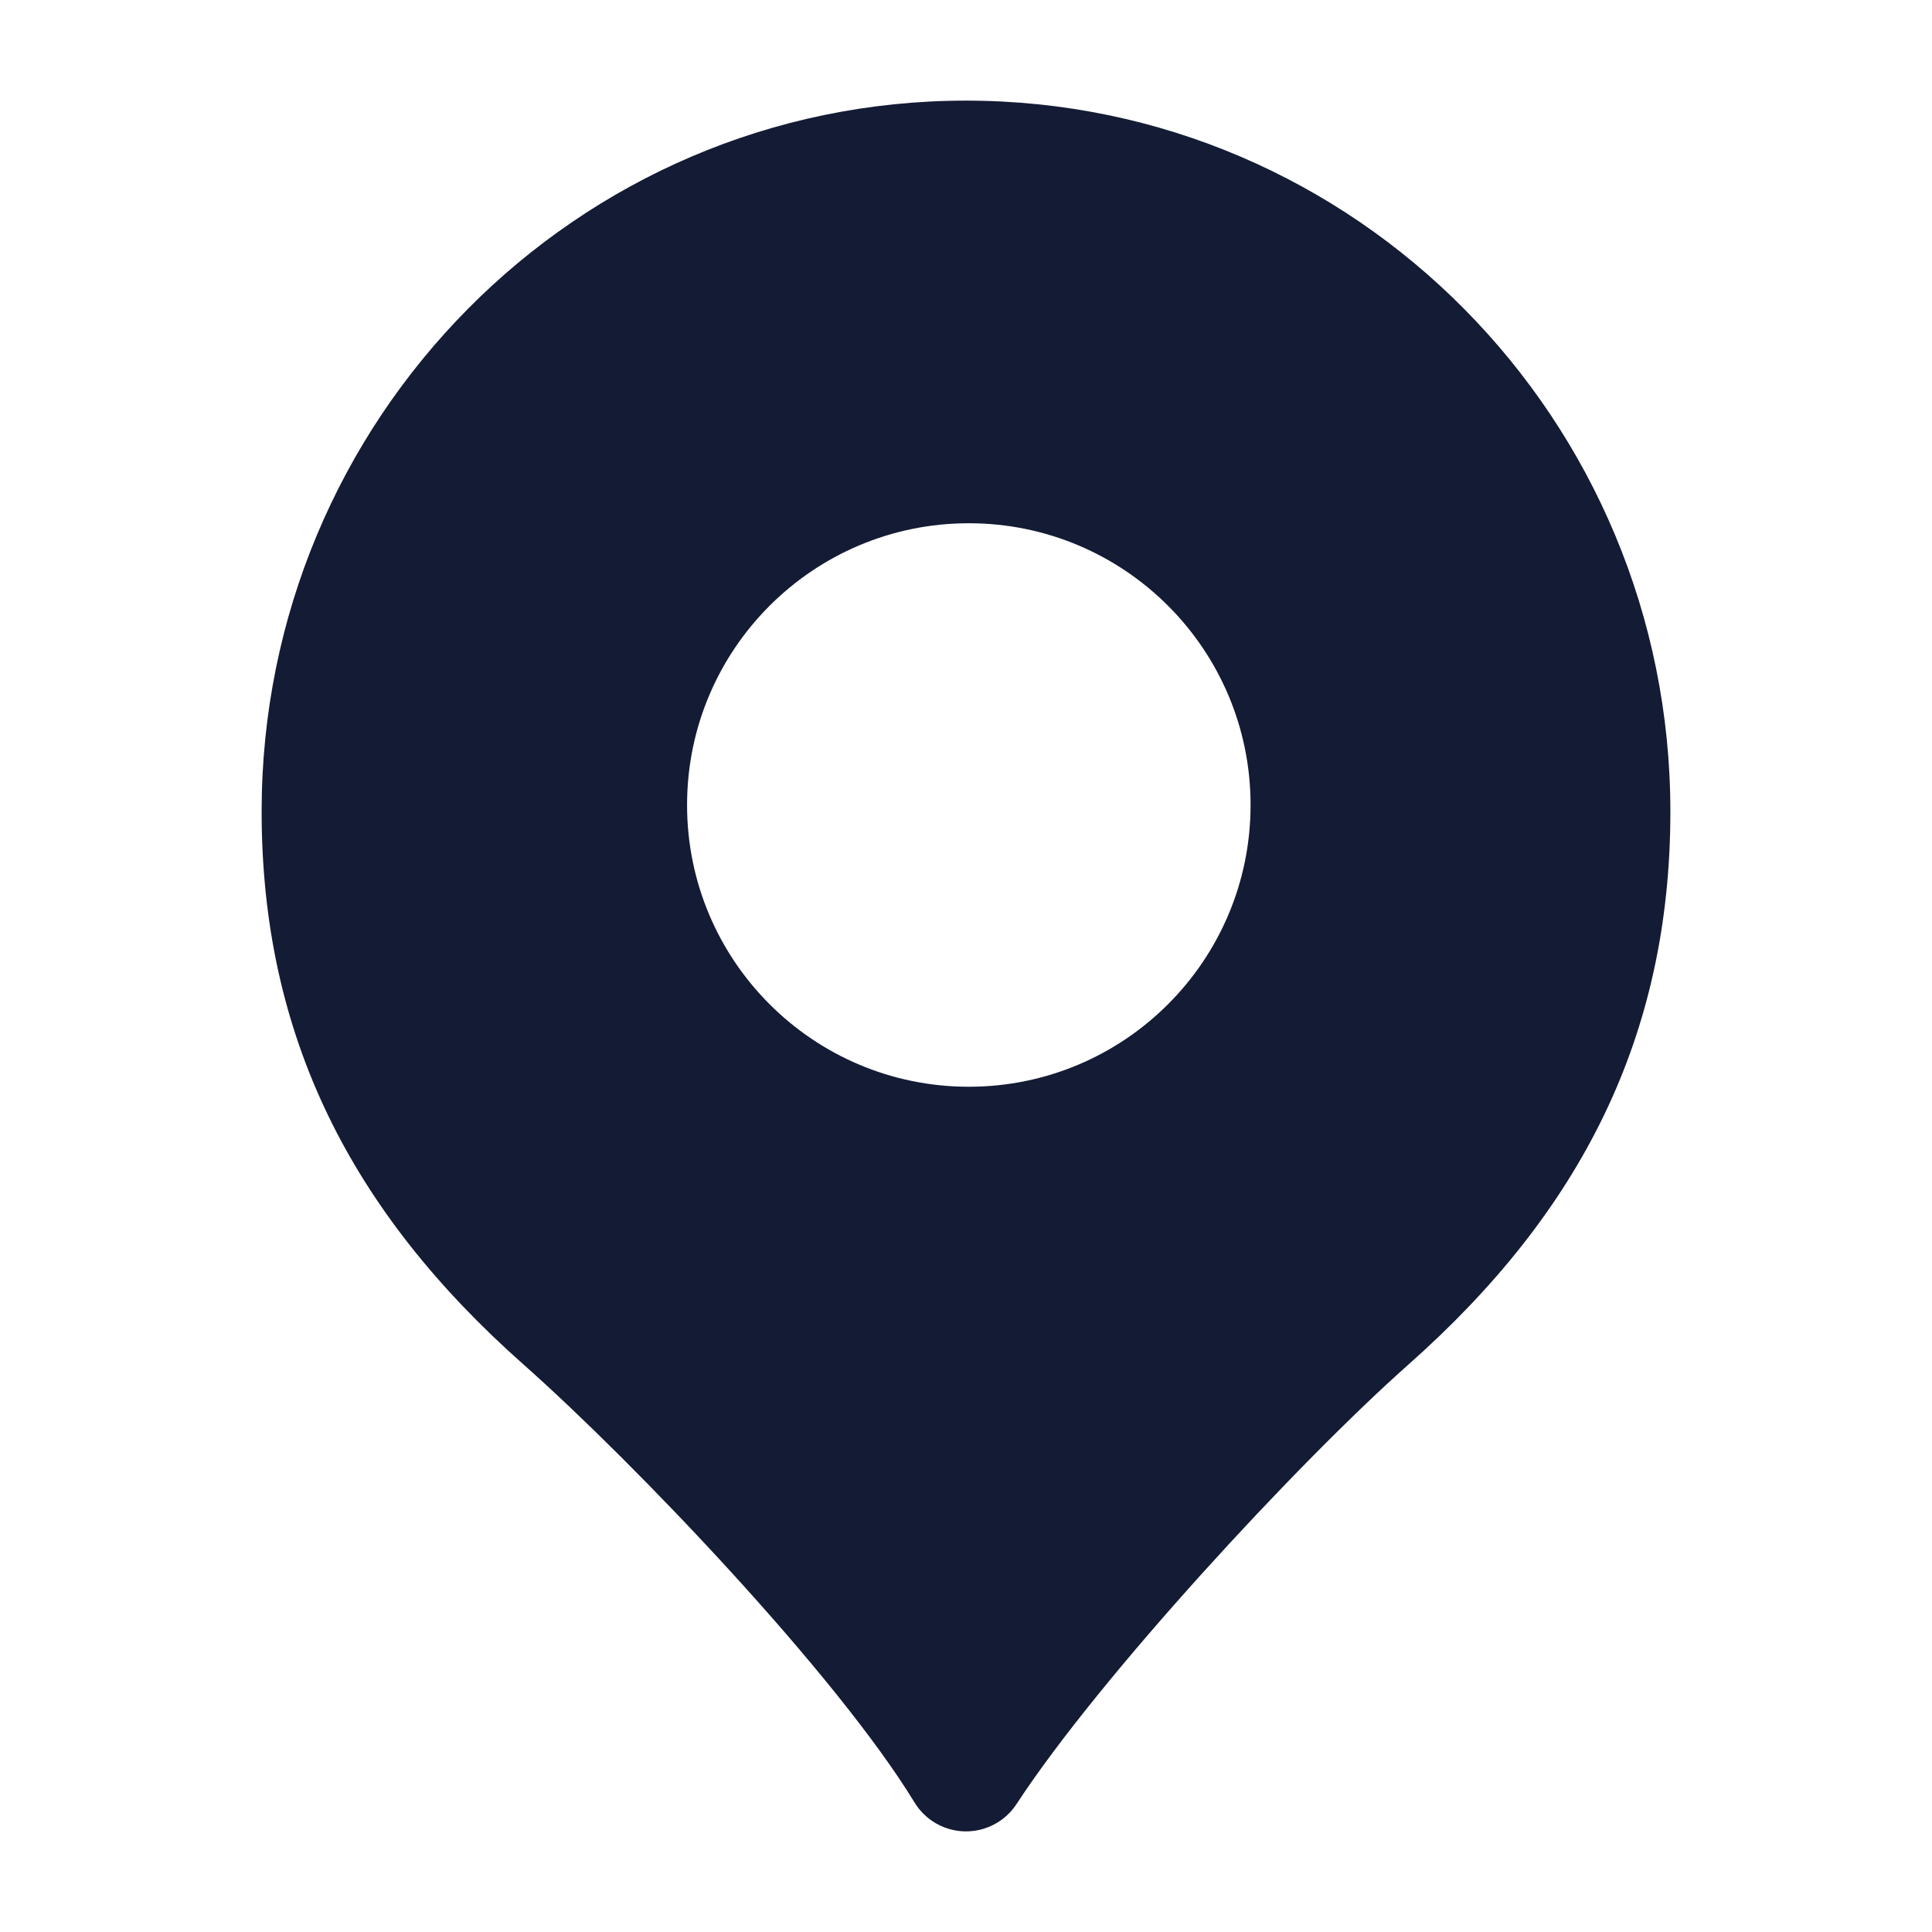 <svg width="24" height="24" viewBox="0 0 24 24" fill="none" xmlns="http://www.w3.org/2000/svg">
<path fill-rule="evenodd" clip-rule="evenodd" d="M12 1.25C7.16 1.25 3.25 5.211 3.25 10.081C3.25 12.875 4.364 15.056 6.503 16.95C7.894 18.183 10.393 20.804 11.36 22.39C11.494 22.61 11.731 22.746 11.988 22.75C12.246 22.754 12.487 22.626 12.628 22.41C13.657 20.835 16.12 18.171 17.497 16.95C19.636 15.056 20.75 12.875 20.75 10.081C20.75 5.211 16.84 1.25 12 1.25ZM12.035 13.5C13.968 13.5 15.535 11.933 15.535 10C15.535 8.067 13.968 6.5 12.035 6.5C10.102 6.5 8.535 8.067 8.535 10C8.535 11.933 10.102 13.5 12.035 13.5Z" fill="#141B34"/>
</svg>
